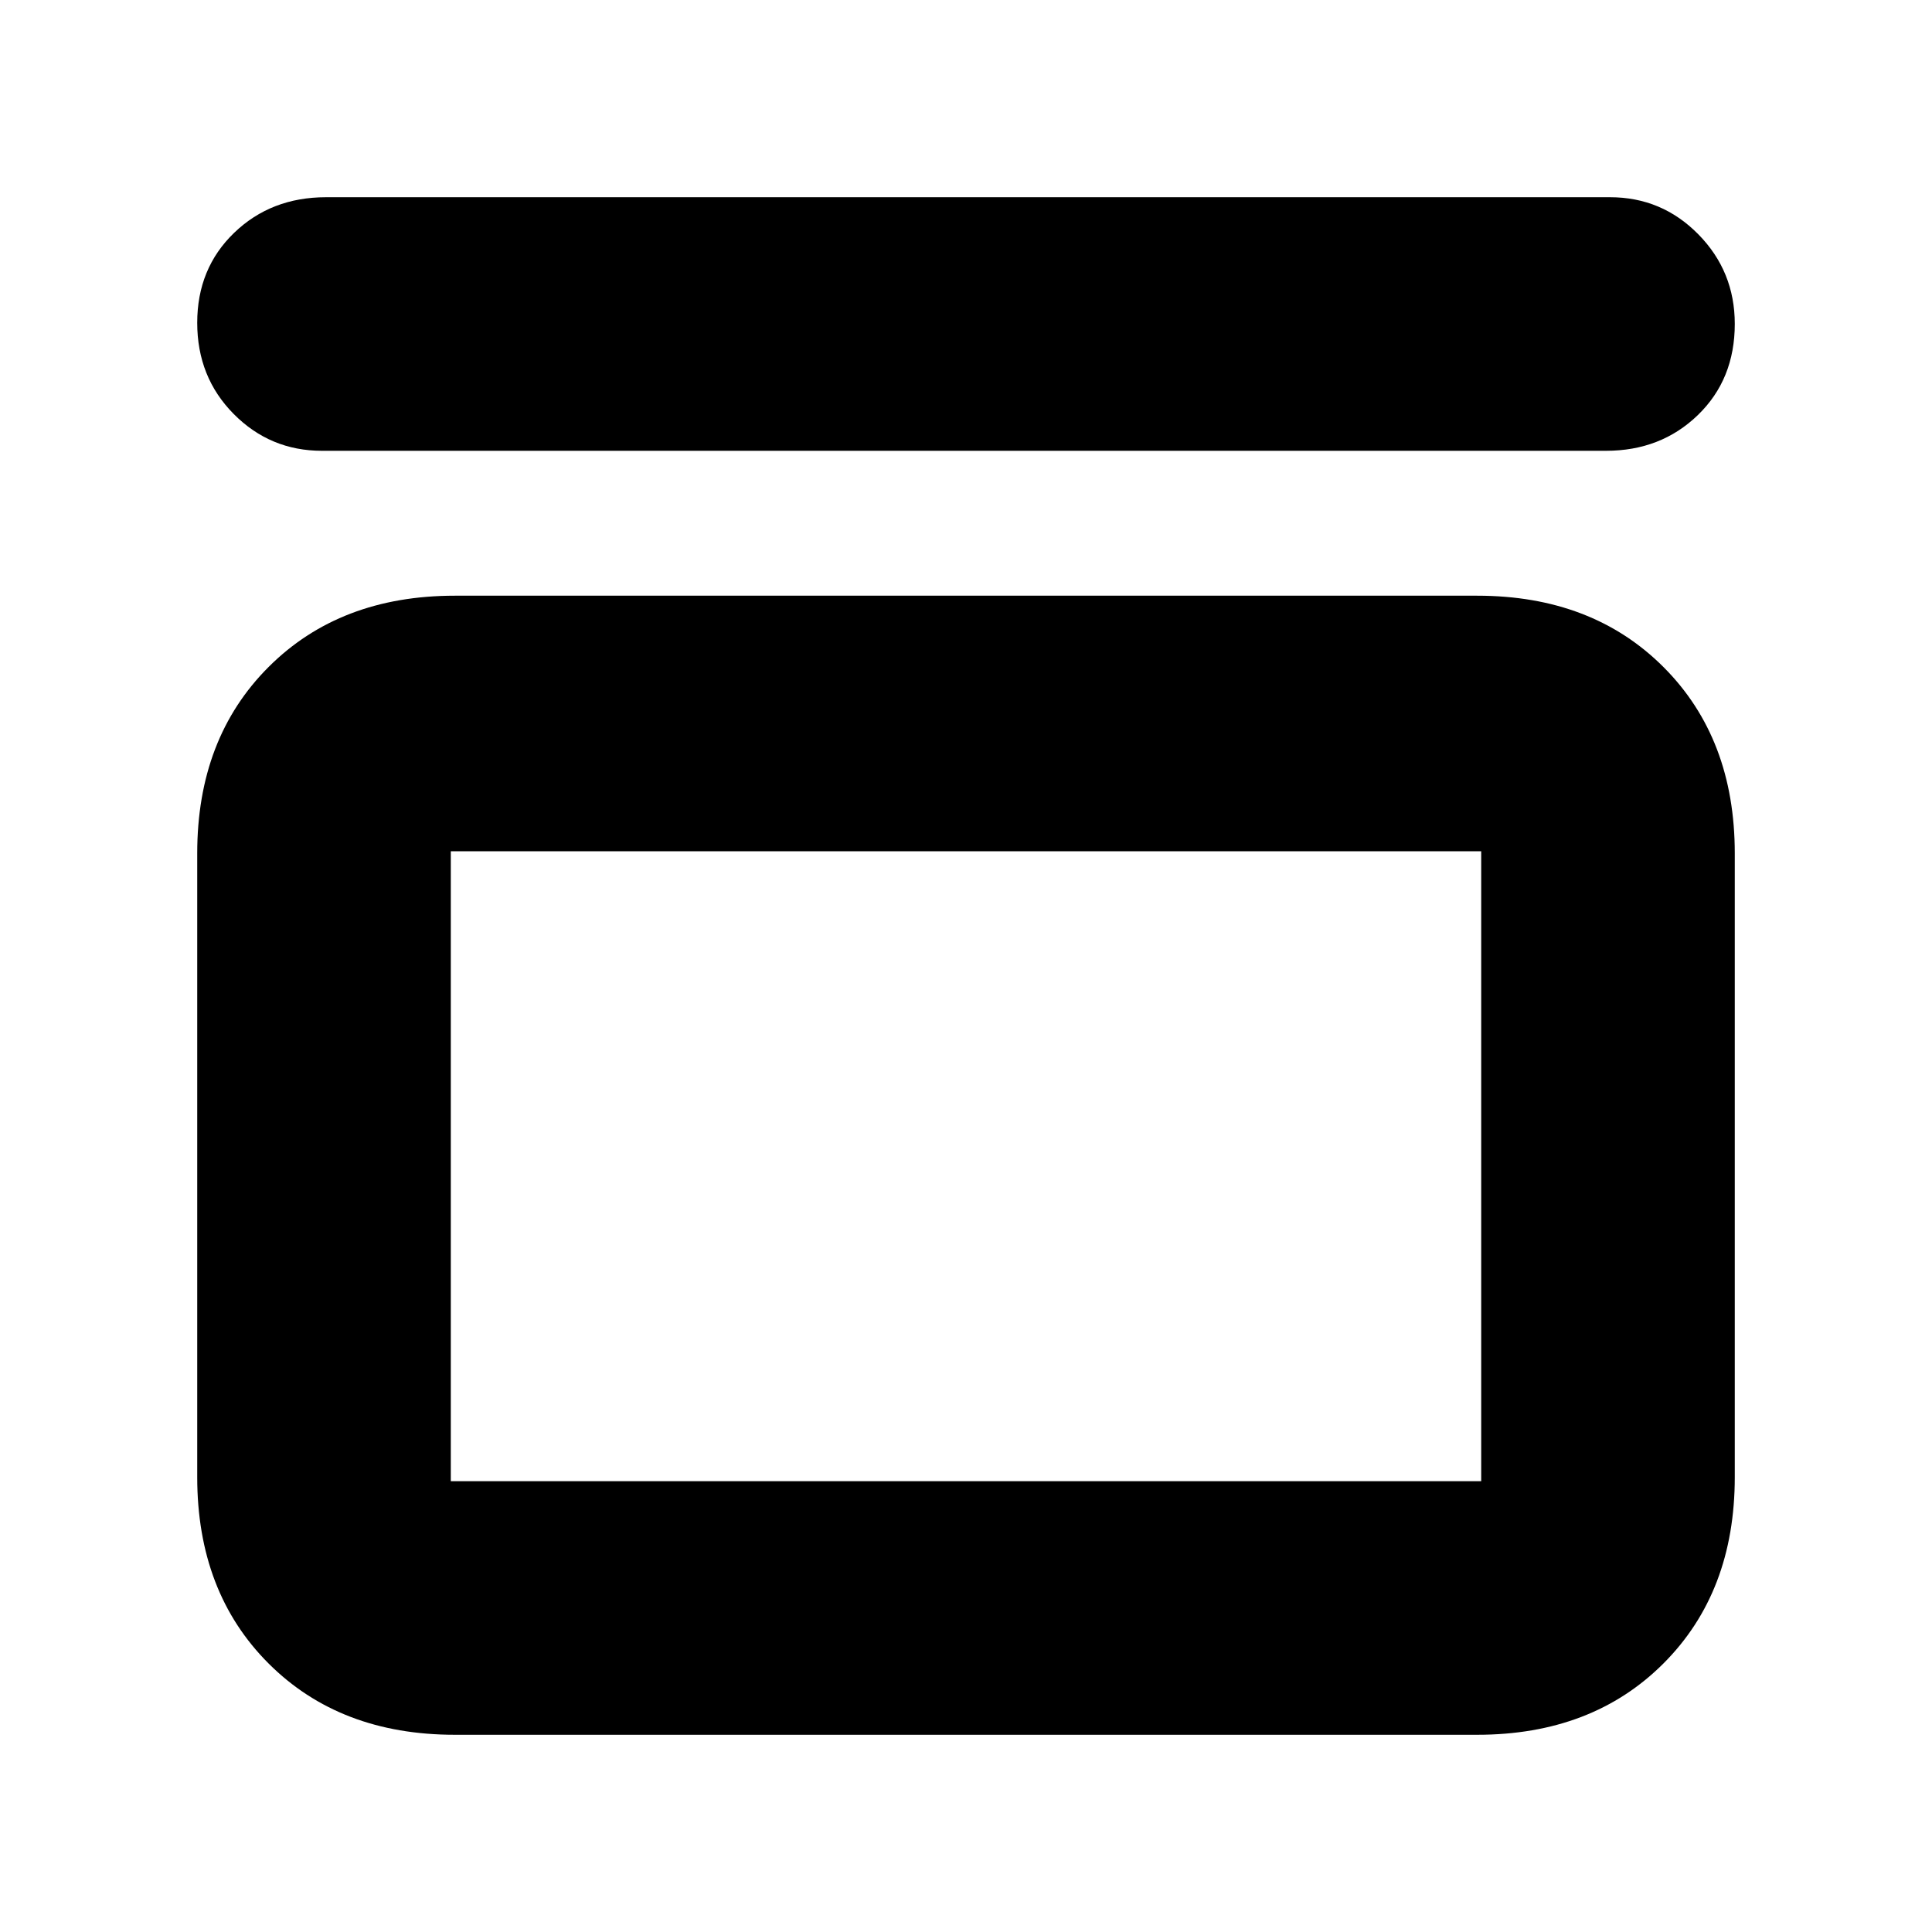 <svg xmlns="http://www.w3.org/2000/svg" height="20" viewBox="0 -960 960 960" width="20"><path d="M160-736q-25.75 0-43.87-18.29Q98-772.58 98-799.61q0-27.02 18.35-44.71Q134.7-862 162-862h638q25.75 0 43.88 18.42Q862-825.16 862-799.04q0 27.53-18.35 45.29Q825.3-736 798-736H160Zm574 72q57.13 0 92.56 35.44Q862-593.13 862-536v310q0 57.12-35.44 92.56Q791.13-98 734-98H226q-57.12 0-92.56-35.44Q98-168.88 98-226v-310q0-57.13 35.44-92.56Q168.88-664 226-664h508Zm2 127H224v313h512v-313Zm-512 0v313-313Z"/></svg>